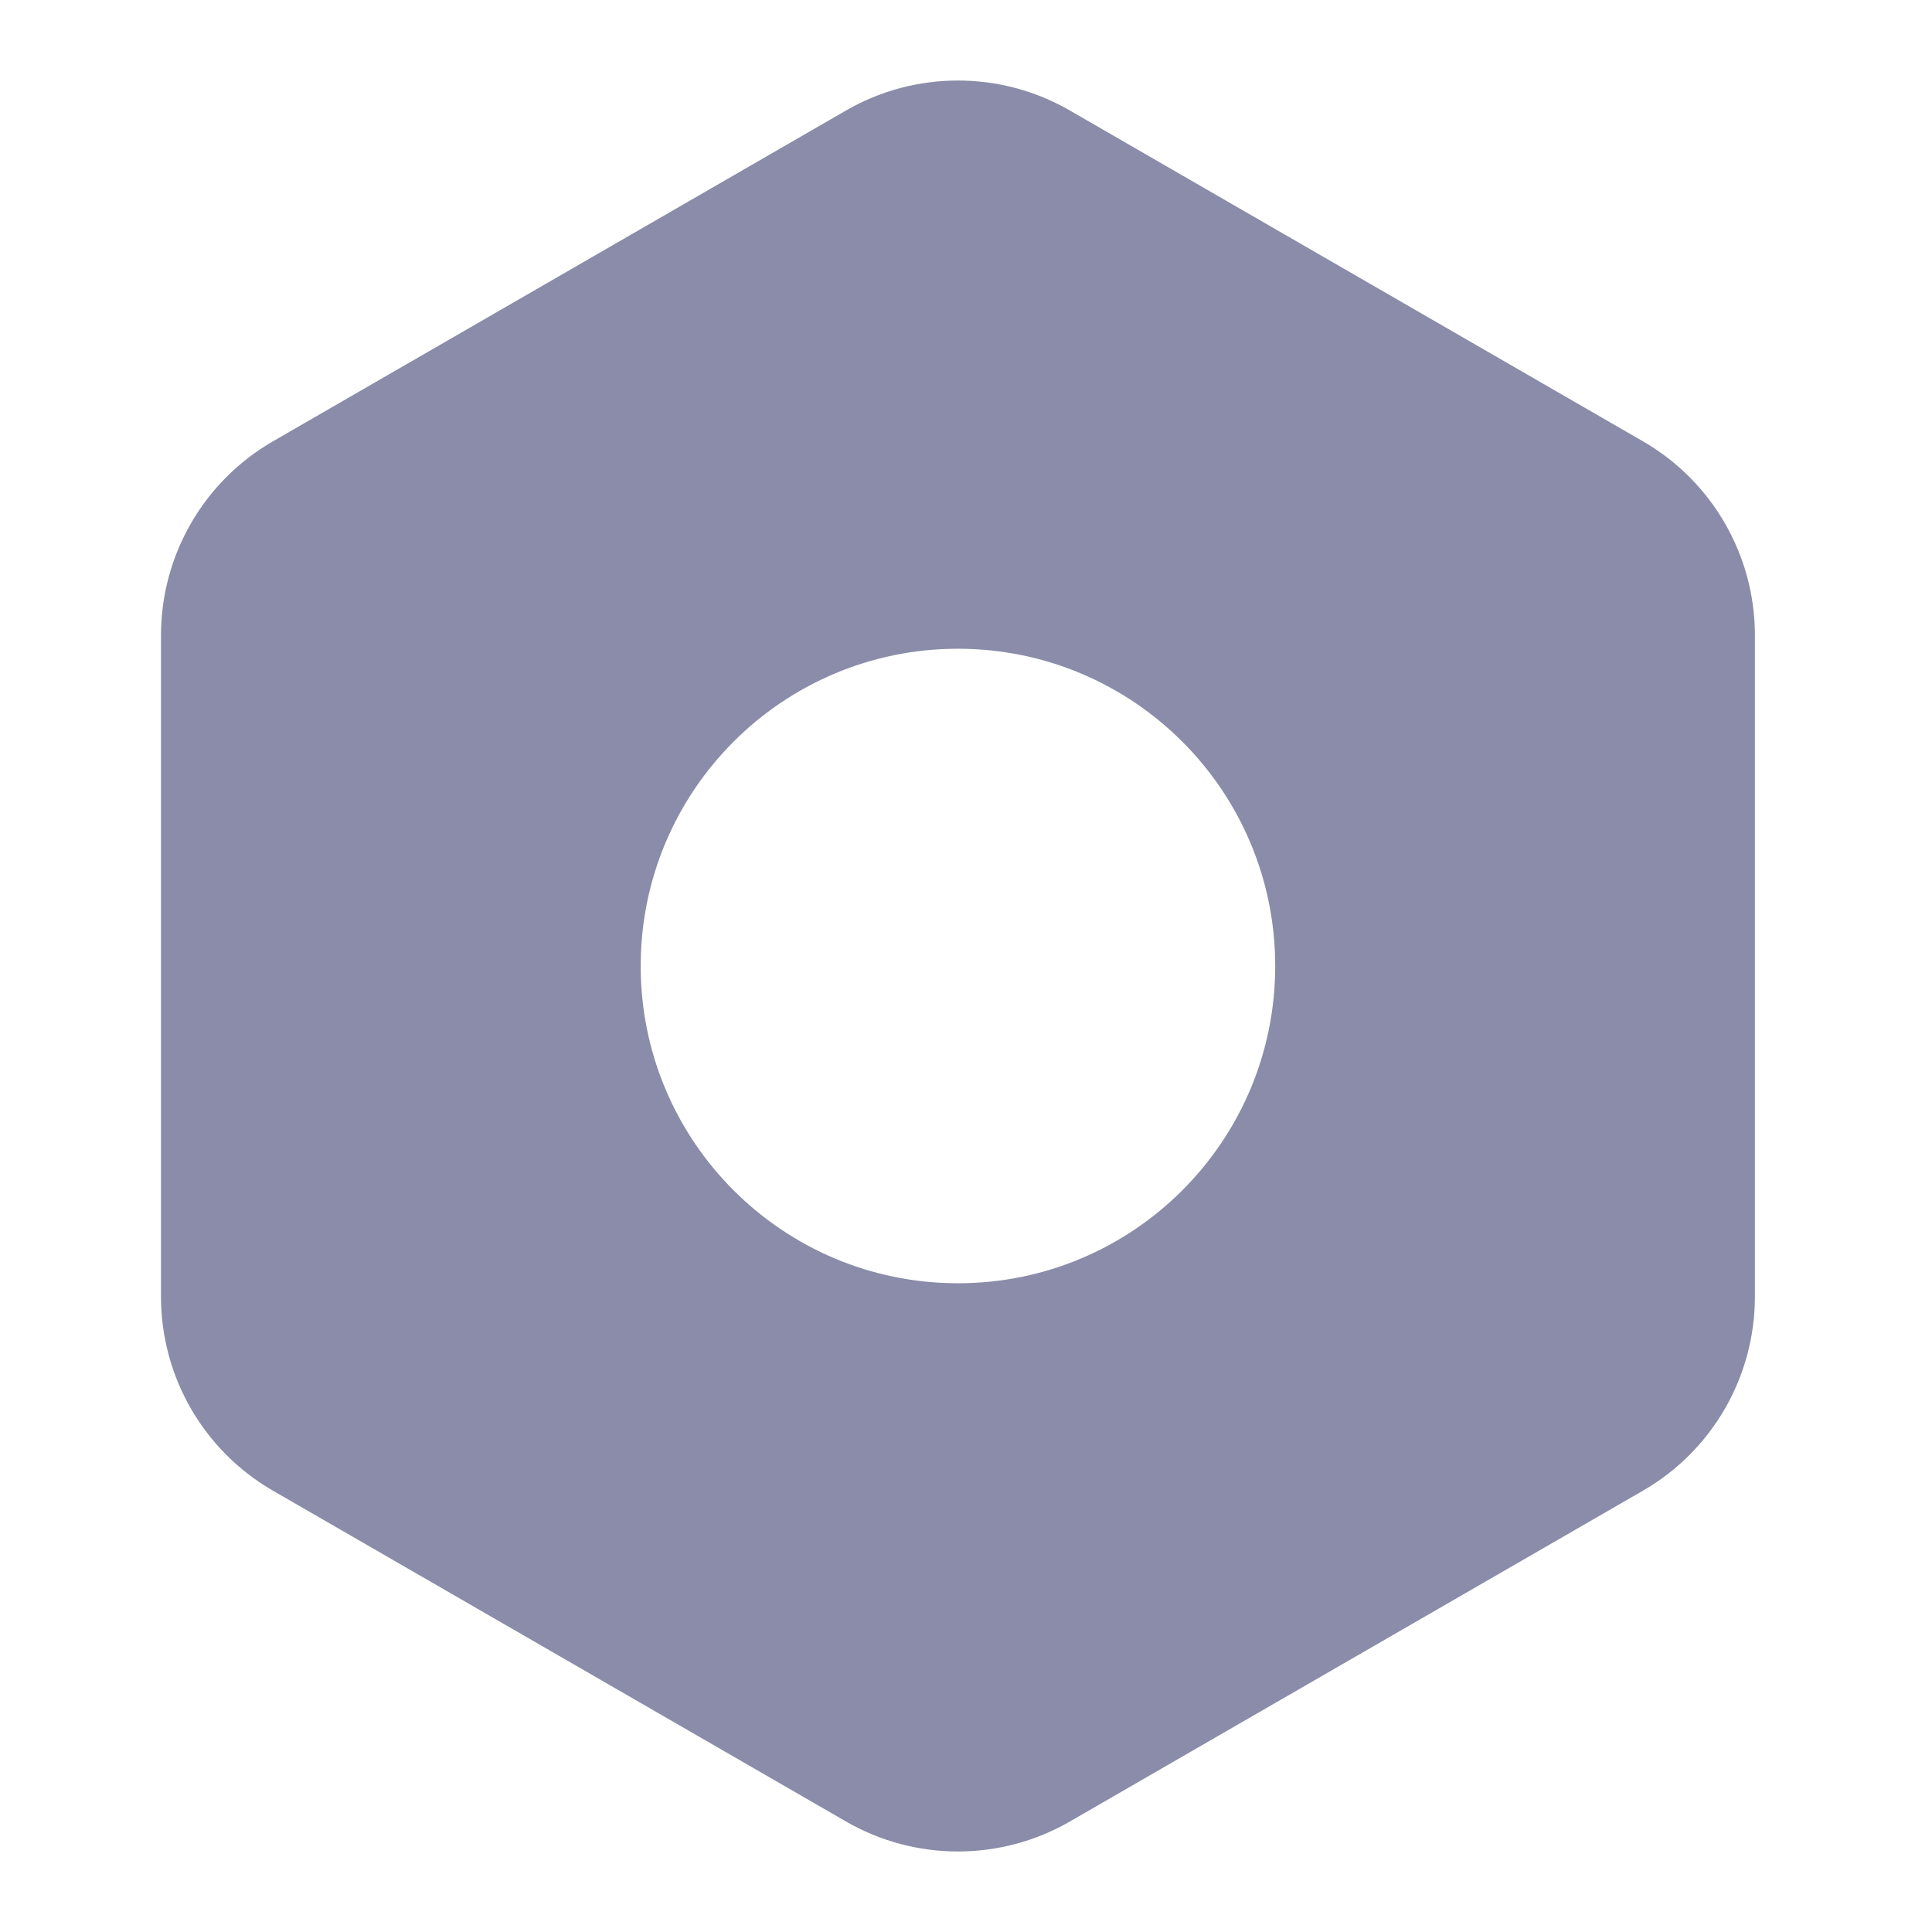 <svg width="24" height="24" viewBox="0 0 24 24" fill="none" xmlns="http://www.w3.org/2000/svg">
<path fill-rule="evenodd" clip-rule="evenodd" d="M20.409 5.482L13.291 1.373C12.431 0.876 11.369 0.876 10.509 1.373L3.391 5.482C2.531 5.978 2 6.897 2 7.891V16.109C2 17.104 2.531 18.022 3.391 18.518L10.509 22.627C11.369 23.124 12.431 23.124 13.291 22.627L20.409 18.518C21.269 18.022 21.8 17.103 21.8 16.109V7.891C21.8 6.897 21.269 5.978 20.409 5.482ZM7.959 12C7.959 14.177 9.723 15.941 11.9 15.941C14.077 15.941 15.841 14.177 15.841 12C15.841 9.823 14.077 8.059 11.9 8.059C9.723 8.059 7.959 9.823 7.959 12Z" fill="#8A8CA9"/>
</svg>
